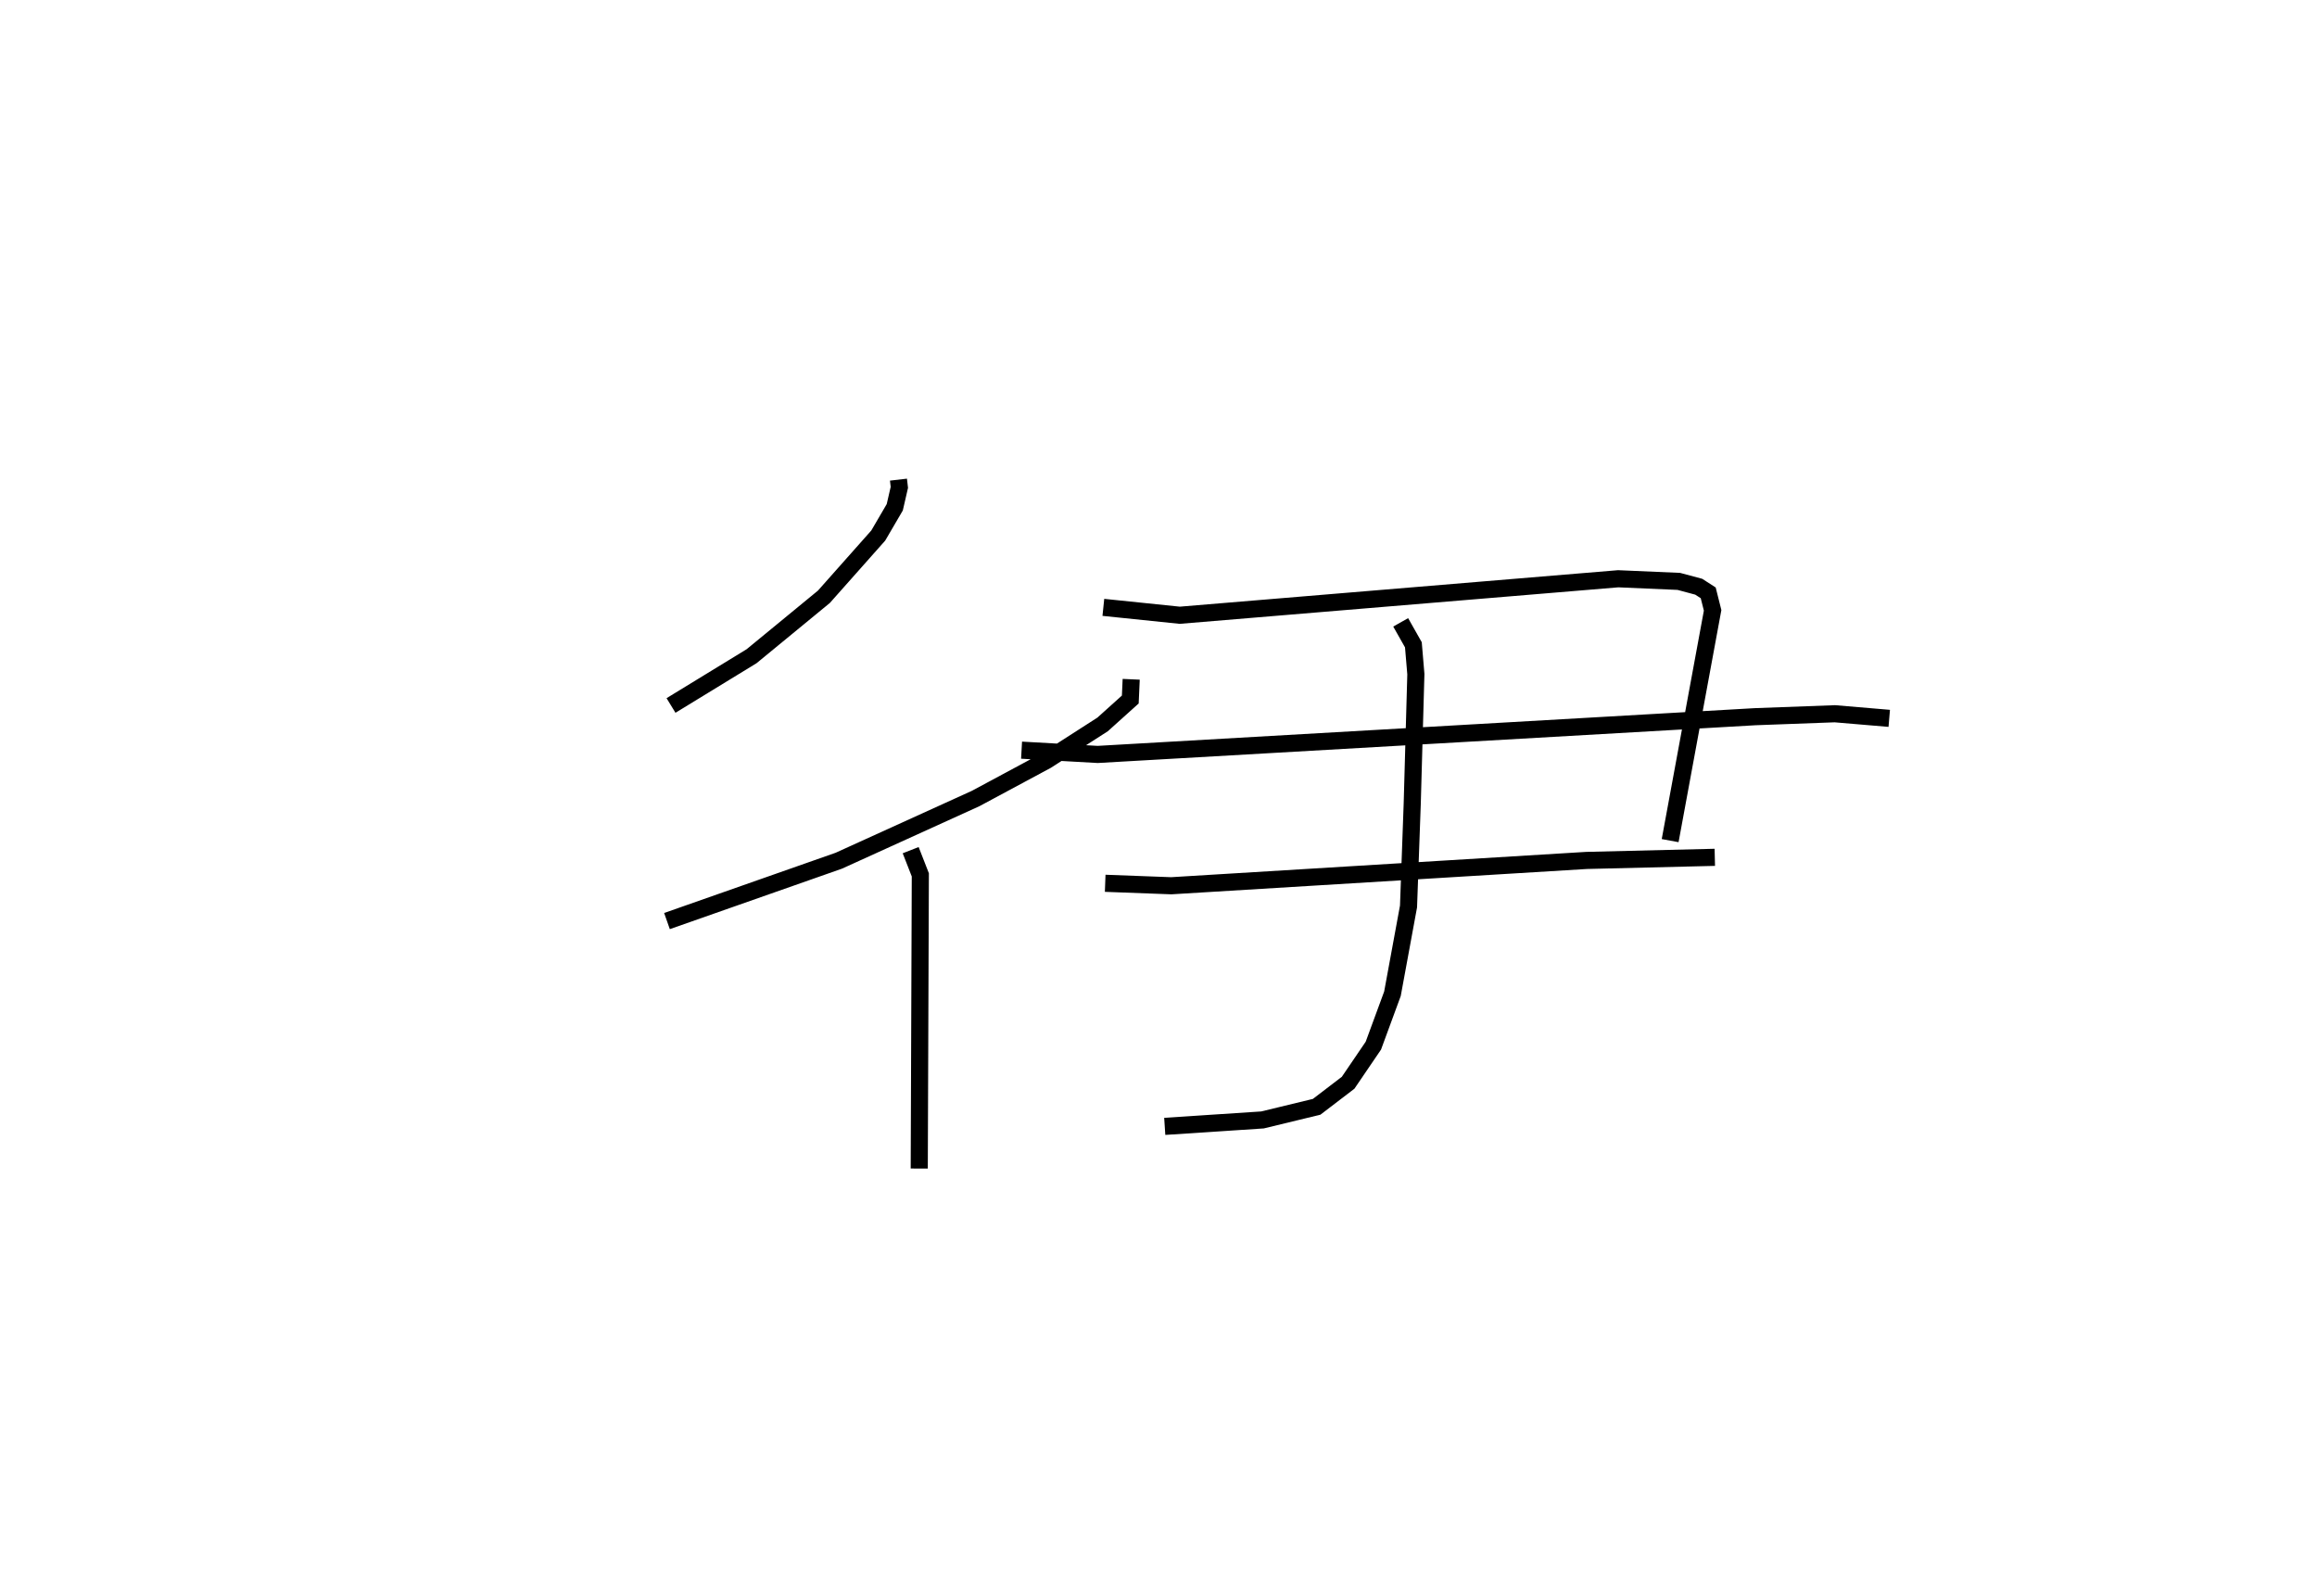 <?xml version="1.0" encoding="utf-8" ?>
<svg baseProfile="full" height="93.296" version="1.1" width="135.426" xmlns="http://www.w3.org/2000/svg" xmlns:ev="http://www.w3.org/2001/xml-events" xmlns:xlink="http://www.w3.org/1999/xlink"><defs /><rect fill="white" height="93.296" width="135.426" x="0" y="0" /><path d="M25,25 m0.0,0.0 m27.514,3.034 l0.052,0.45 -0.268,1.165 l-0.966,1.653 -3.176,3.578 l-4.227,3.474 -4.709,2.879 m26.897,-1.531 l-0.053,1.182 -1.619,1.457 l-3.278,2.104 -4.148,2.228 l-7.993,3.633 -10.042,3.527 m14.244,-4.144 l0.564,1.444 -0.063,17.164 m10.761,-32.799 l4.465,0.461 25.627,-2.133 l3.543,0.154 1.164,0.312 l0.554,0.357 0.257,1.023 l-2.482,13.459 m-37.909,-5.287 l4.45,0.25 38.43,-2.206 l4.655,-0.172 3.18,0.269 m-45.827,9.64 l3.862,0.144 24.274,-1.48 l7.495,-0.182 m-18.36,-13.733 l0.742,1.311 0.145,1.717 l-0.212,7.56 -0.217,6.018 l-0.939,5.102 -1.116,3.033 l-1.475,2.168 -1.84,1.406 l-3.164,0.767 -5.714,0.376 " fill="none" stroke="black" stroke-width="1" /></svg>